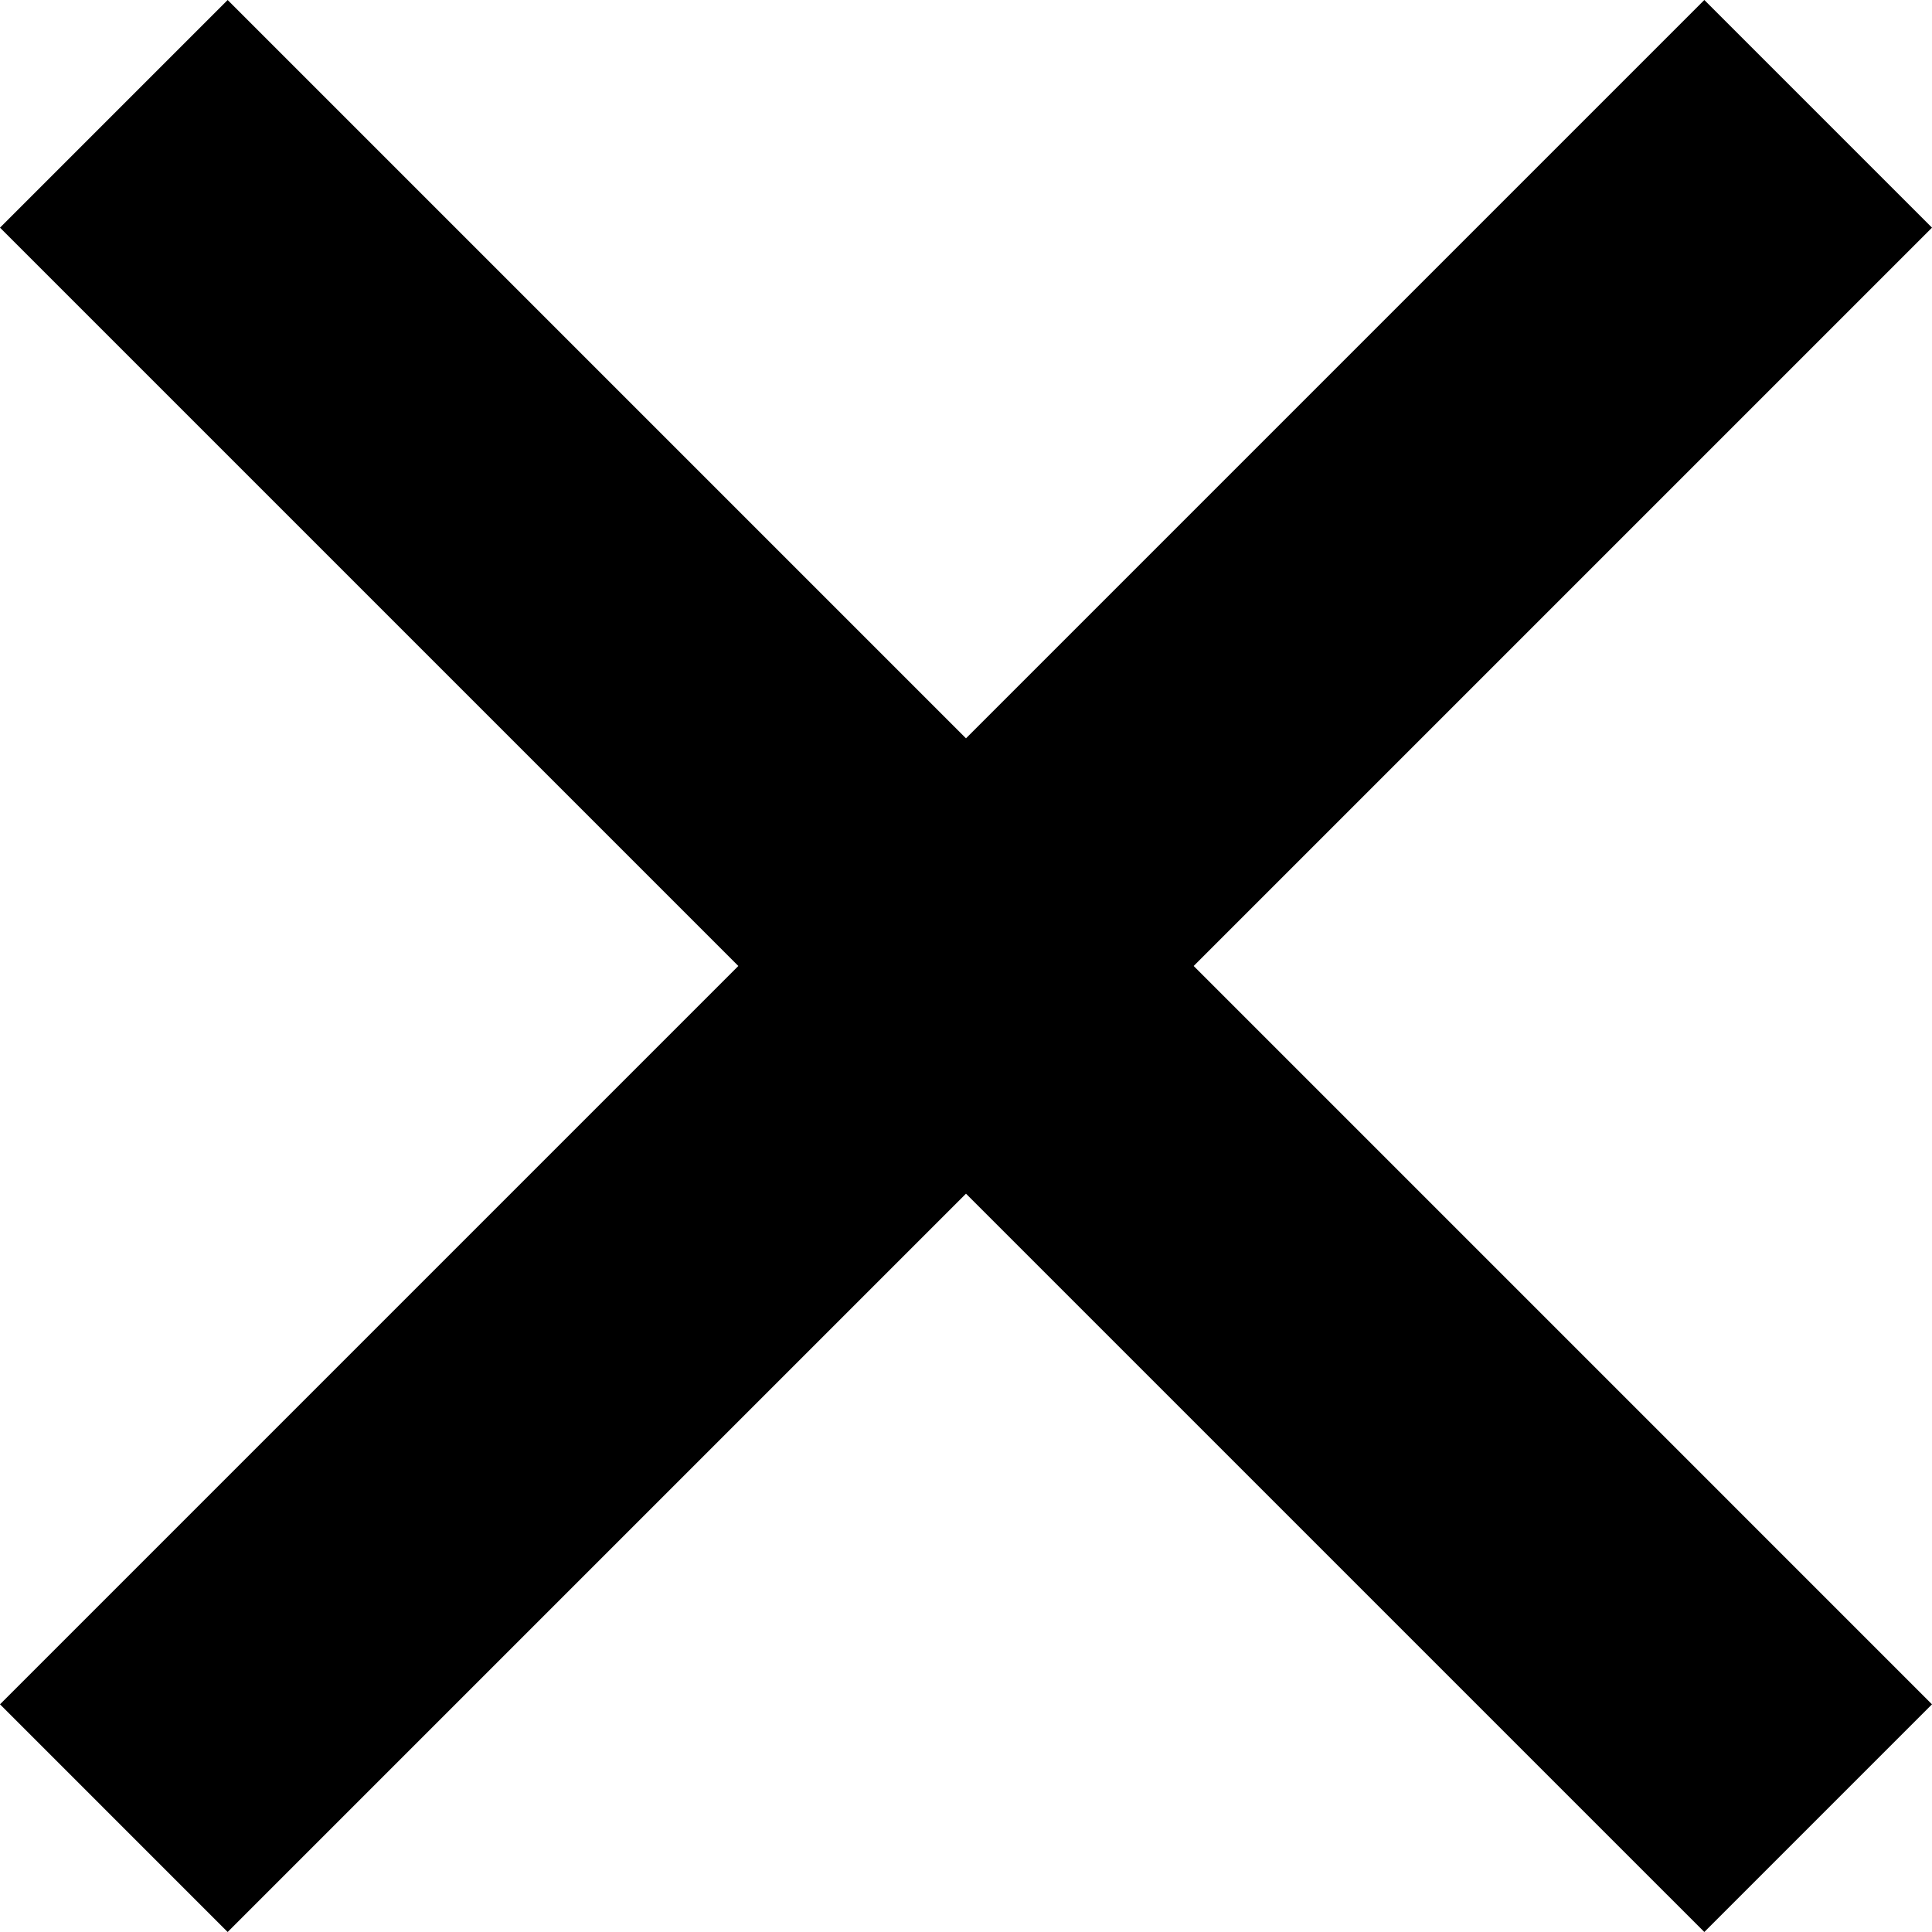 <?xml version="1.0" encoding="UTF-8" standalone="no"?>
<svg
   xmlns:dc="http://purl.org/dc/elements/1.1/"
   xmlns:cc="http://creativecommons.org/ns#"
   xmlns:rdf="http://www.w3.org/1999/02/22-rdf-syntax-ns#"
   xmlns:svg="http://www.w3.org/2000/svg"
   xmlns="http://www.w3.org/2000/svg"
   xmlns:sodipodi="http://sodipodi.sourceforge.net/DTD/sodipodi-0.dtd"
   xmlns:inkscape="http://www.inkscape.org/namespaces/inkscape"
   id="Capa_1"
   enable-background="new 0 0 386.667 386.667"
   height="432.513"
   viewBox="0 0 326.638 326.638"
   width="432.513"
   version="1.1"
   sodipodi:docname="close.svg"
   inkscape:version="1.0.2 (e86c870879, 2021-01-15)">
  <defs
     id="defs838" />
  <sodipodi:namedview
     pagecolor="#ffffff"
     bordercolor="#666666"
     borderopacity="1"
     objecttolerance="10"
     gridtolerance="10"
     guidetolerance="10"
     inkscape:pageopacity="0"
     inkscape:pageshadow="2"
     inkscape:window-width="1920"
     inkscape:window-height="1019"
     id="namedview836"
     showgrid="false"
     inkscape:zoom="0.69824219"
     inkscape:cx="144.57654"
     inkscape:cy="28.767122"
     inkscape:window-x="0"
     inkscape:window-y="35"
     inkscape:window-maximized="1"
     inkscape:current-layer="Capa_1" />
  <path
     d="M 326.638,38.49 288.147,0 163.318,124.828 38.49,0 0,38.49 124.828,163.318 0,288.147 38.49,326.638 163.318,201.81 288.147,326.638 326.637,288.147 201.81,163.318 Z"
     id="path833"
     style="fill:#000000;fill-opacity:1;stroke:none;stroke-width:15.949;stroke-miterlimit:4;stroke-dasharray:none;stroke-opacity:1" />
</svg>

